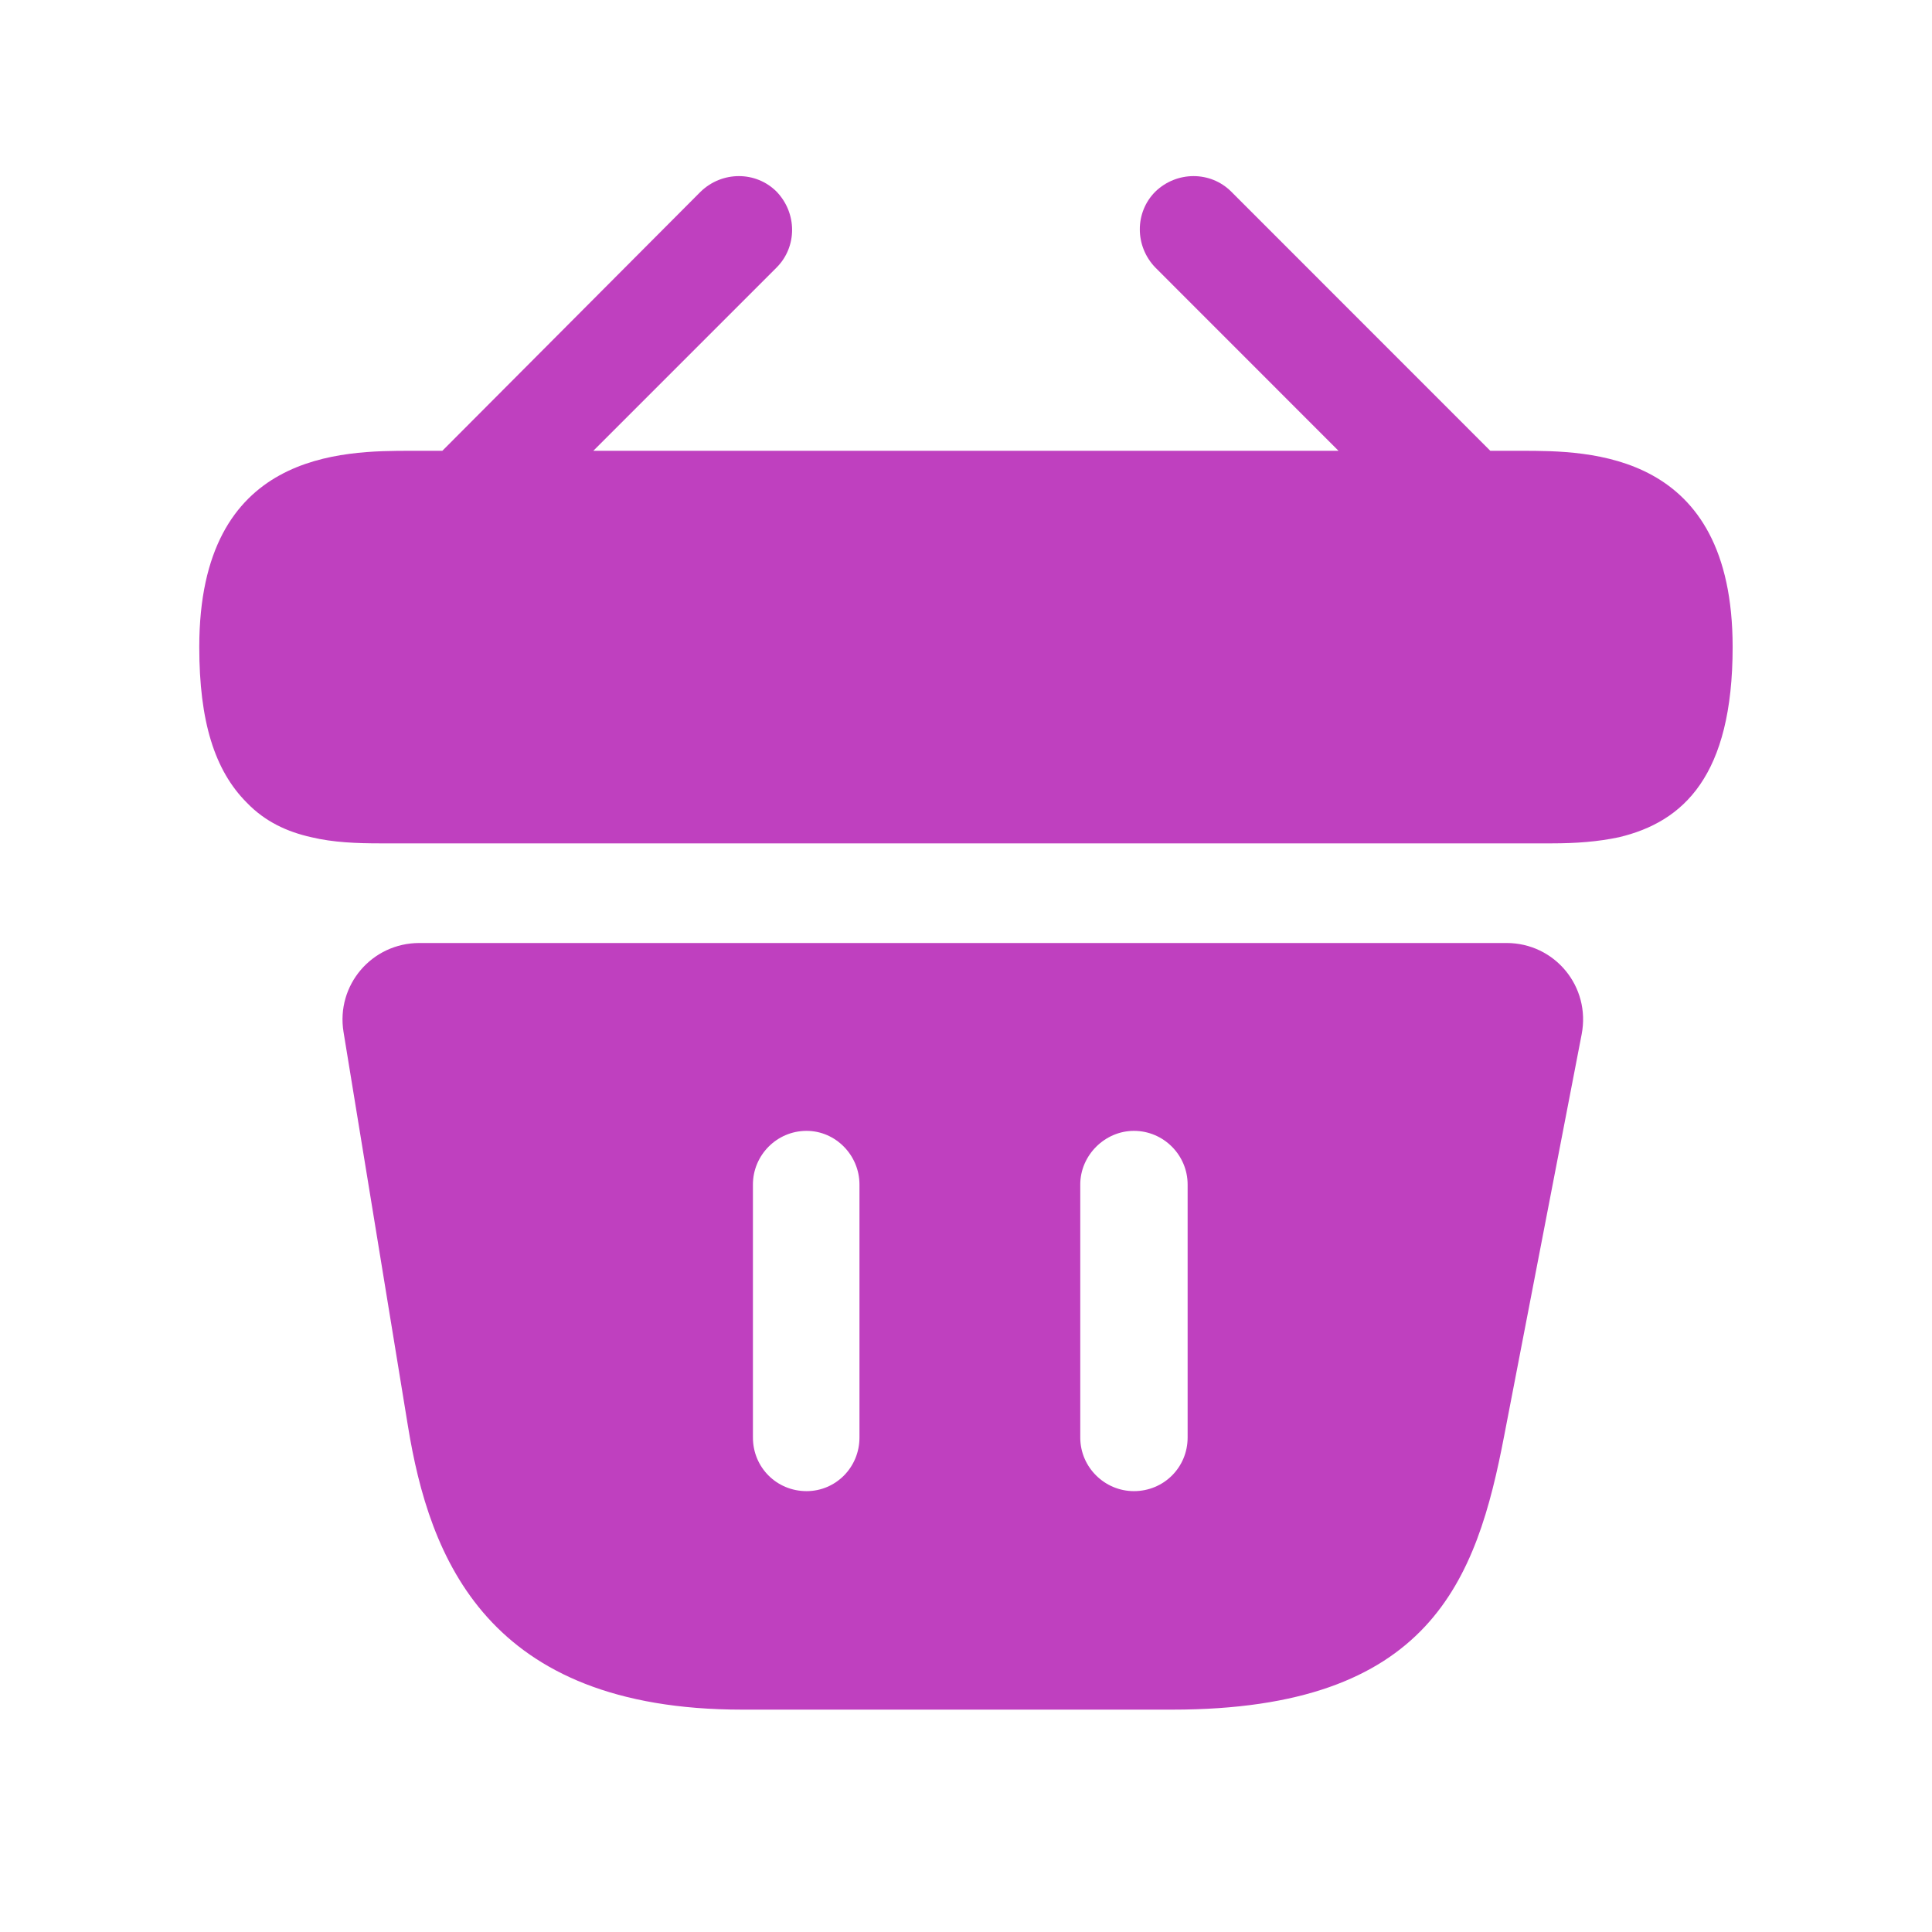 <svg width="21" height="21" viewBox="0 0 21 21" fill="none" xmlns="http://www.w3.org/2000/svg">
<path d="M16.533 4.9H16.199L13.383 2.083C13.158 1.858 12.791 1.858 12.558 2.083C12.333 2.308 12.333 2.675 12.558 2.908L14.549 4.9H6.449L8.441 2.908C8.666 2.683 8.666 2.317 8.441 2.083C8.216 1.858 7.849 1.858 7.616 2.083L4.808 4.9H4.474C3.724 4.9 2.166 4.9 2.166 7.033C2.166 7.842 2.333 8.375 2.683 8.725C2.883 8.933 3.124 9.042 3.383 9.1C3.624 9.158 3.883 9.167 4.133 9.167H16.866C17.124 9.167 17.366 9.15 17.599 9.1C18.299 8.933 18.833 8.433 18.833 7.033C18.833 4.9 17.274 4.9 16.533 4.9Z" fill="#BF40BF"/>
<path d="M16.375 10.25H4.559C4.042 10.25 3.651 10.708 3.734 11.217L4.434 15.5C4.667 16.933 5.292 18.583 8.067 18.583H12.742C15.55 18.583 16.05 17.175 16.351 15.6L17.192 11.242C17.292 10.725 16.901 10.25 16.375 10.25ZM9.342 15.625C9.342 15.95 9.084 16.208 8.767 16.208C8.442 16.208 8.184 15.95 8.184 15.625V12.875C8.184 12.558 8.442 12.292 8.767 12.292C9.084 12.292 9.342 12.558 9.342 12.875V15.625ZM12.909 15.625C12.909 15.95 12.65 16.208 12.325 16.208C12.009 16.208 11.742 15.95 11.742 15.625V12.875C11.742 12.558 12.009 12.292 12.325 12.292C12.65 12.292 12.909 12.558 12.909 12.875V15.625Z" fill="#BF40BF"/>
</svg>
